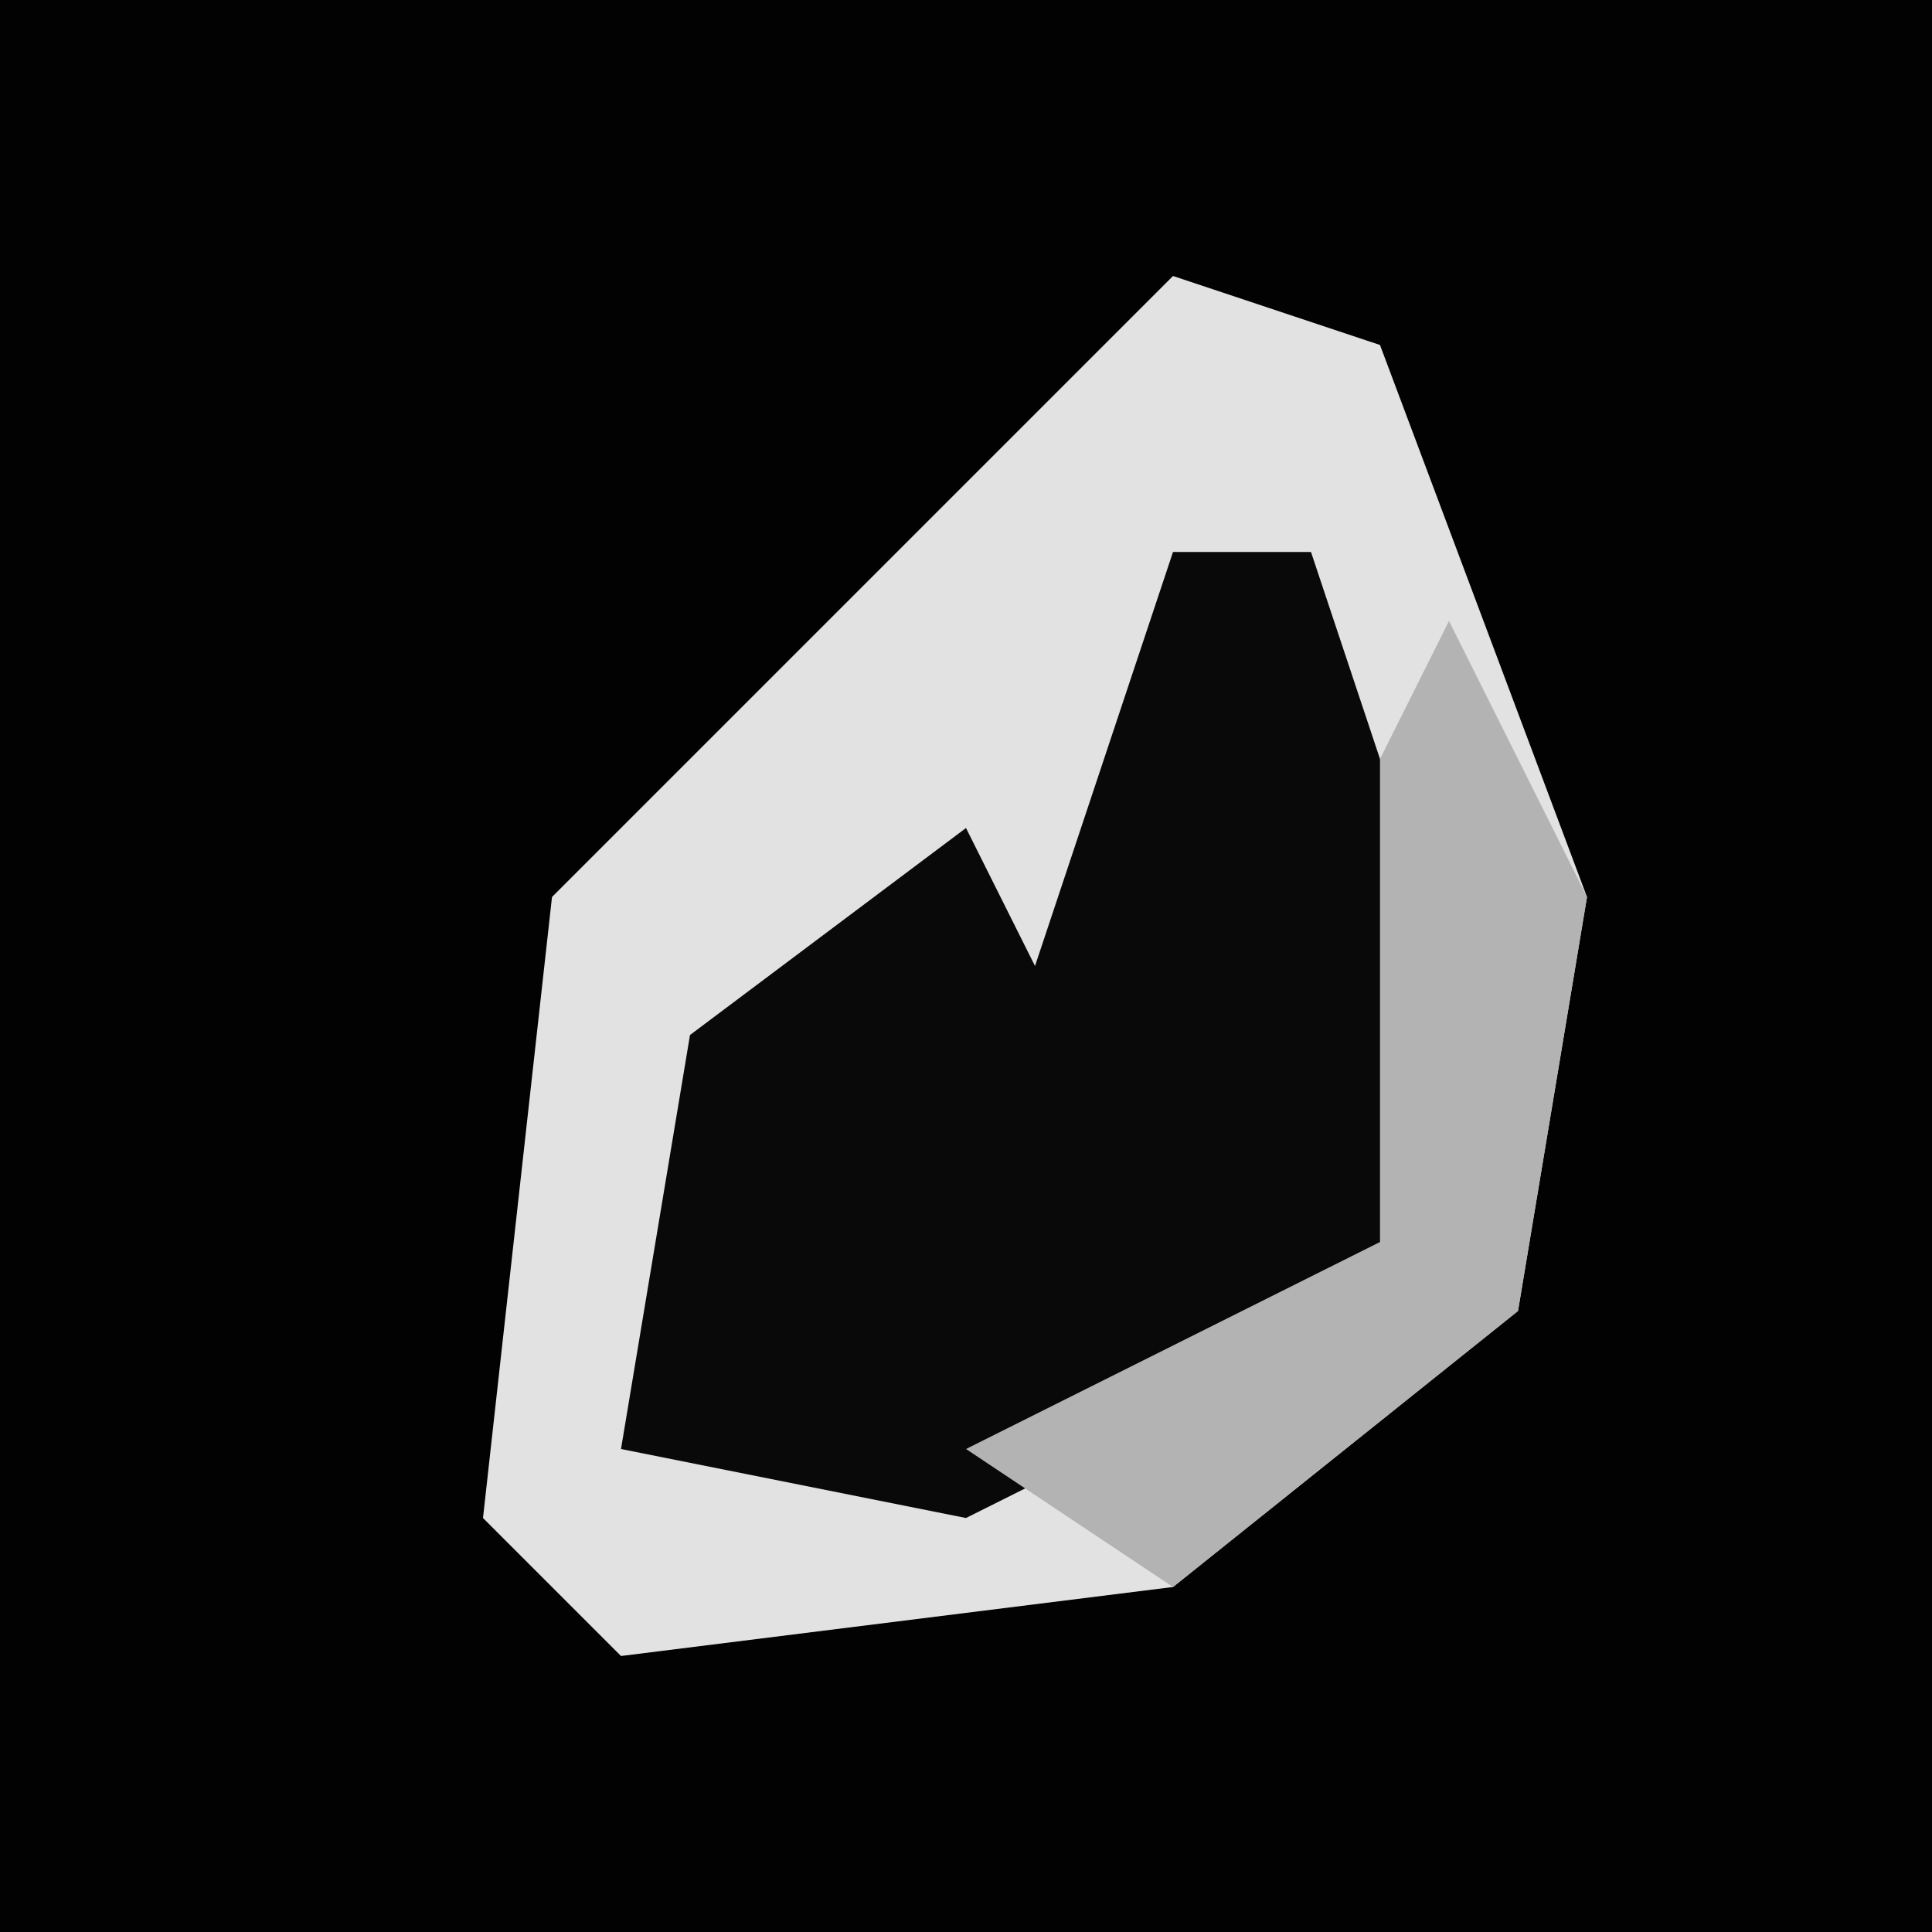 <?xml version="1.0" encoding="UTF-8"?>
<svg version="1.1" xmlns="http://www.w3.org/2000/svg" width="28" height="28">
<path d="M0,0 L28,0 L28,28 L0,28 Z " fill="#020202" transform="translate(0,0)"/>
<path d="M0,0 L3,1 L6,9 L5,15 L0,19 L-8,20 L-10,18 L-9,9 Z " fill="#E2E2E2" transform="translate(17,4)"/>
<path d="M0,0 L2,0 L4,6 L3,11 L-3,14 L-8,13 L-7,7 L-3,4 L-2,6 Z " fill="#090909" transform="translate(17,8)"/>
<path d="M0,0 L2,4 L1,10 L-4,14 L-7,12 L-1,9 L-1,2 Z " fill="#B3B3B3" transform="translate(21,9)"/>
</svg>
